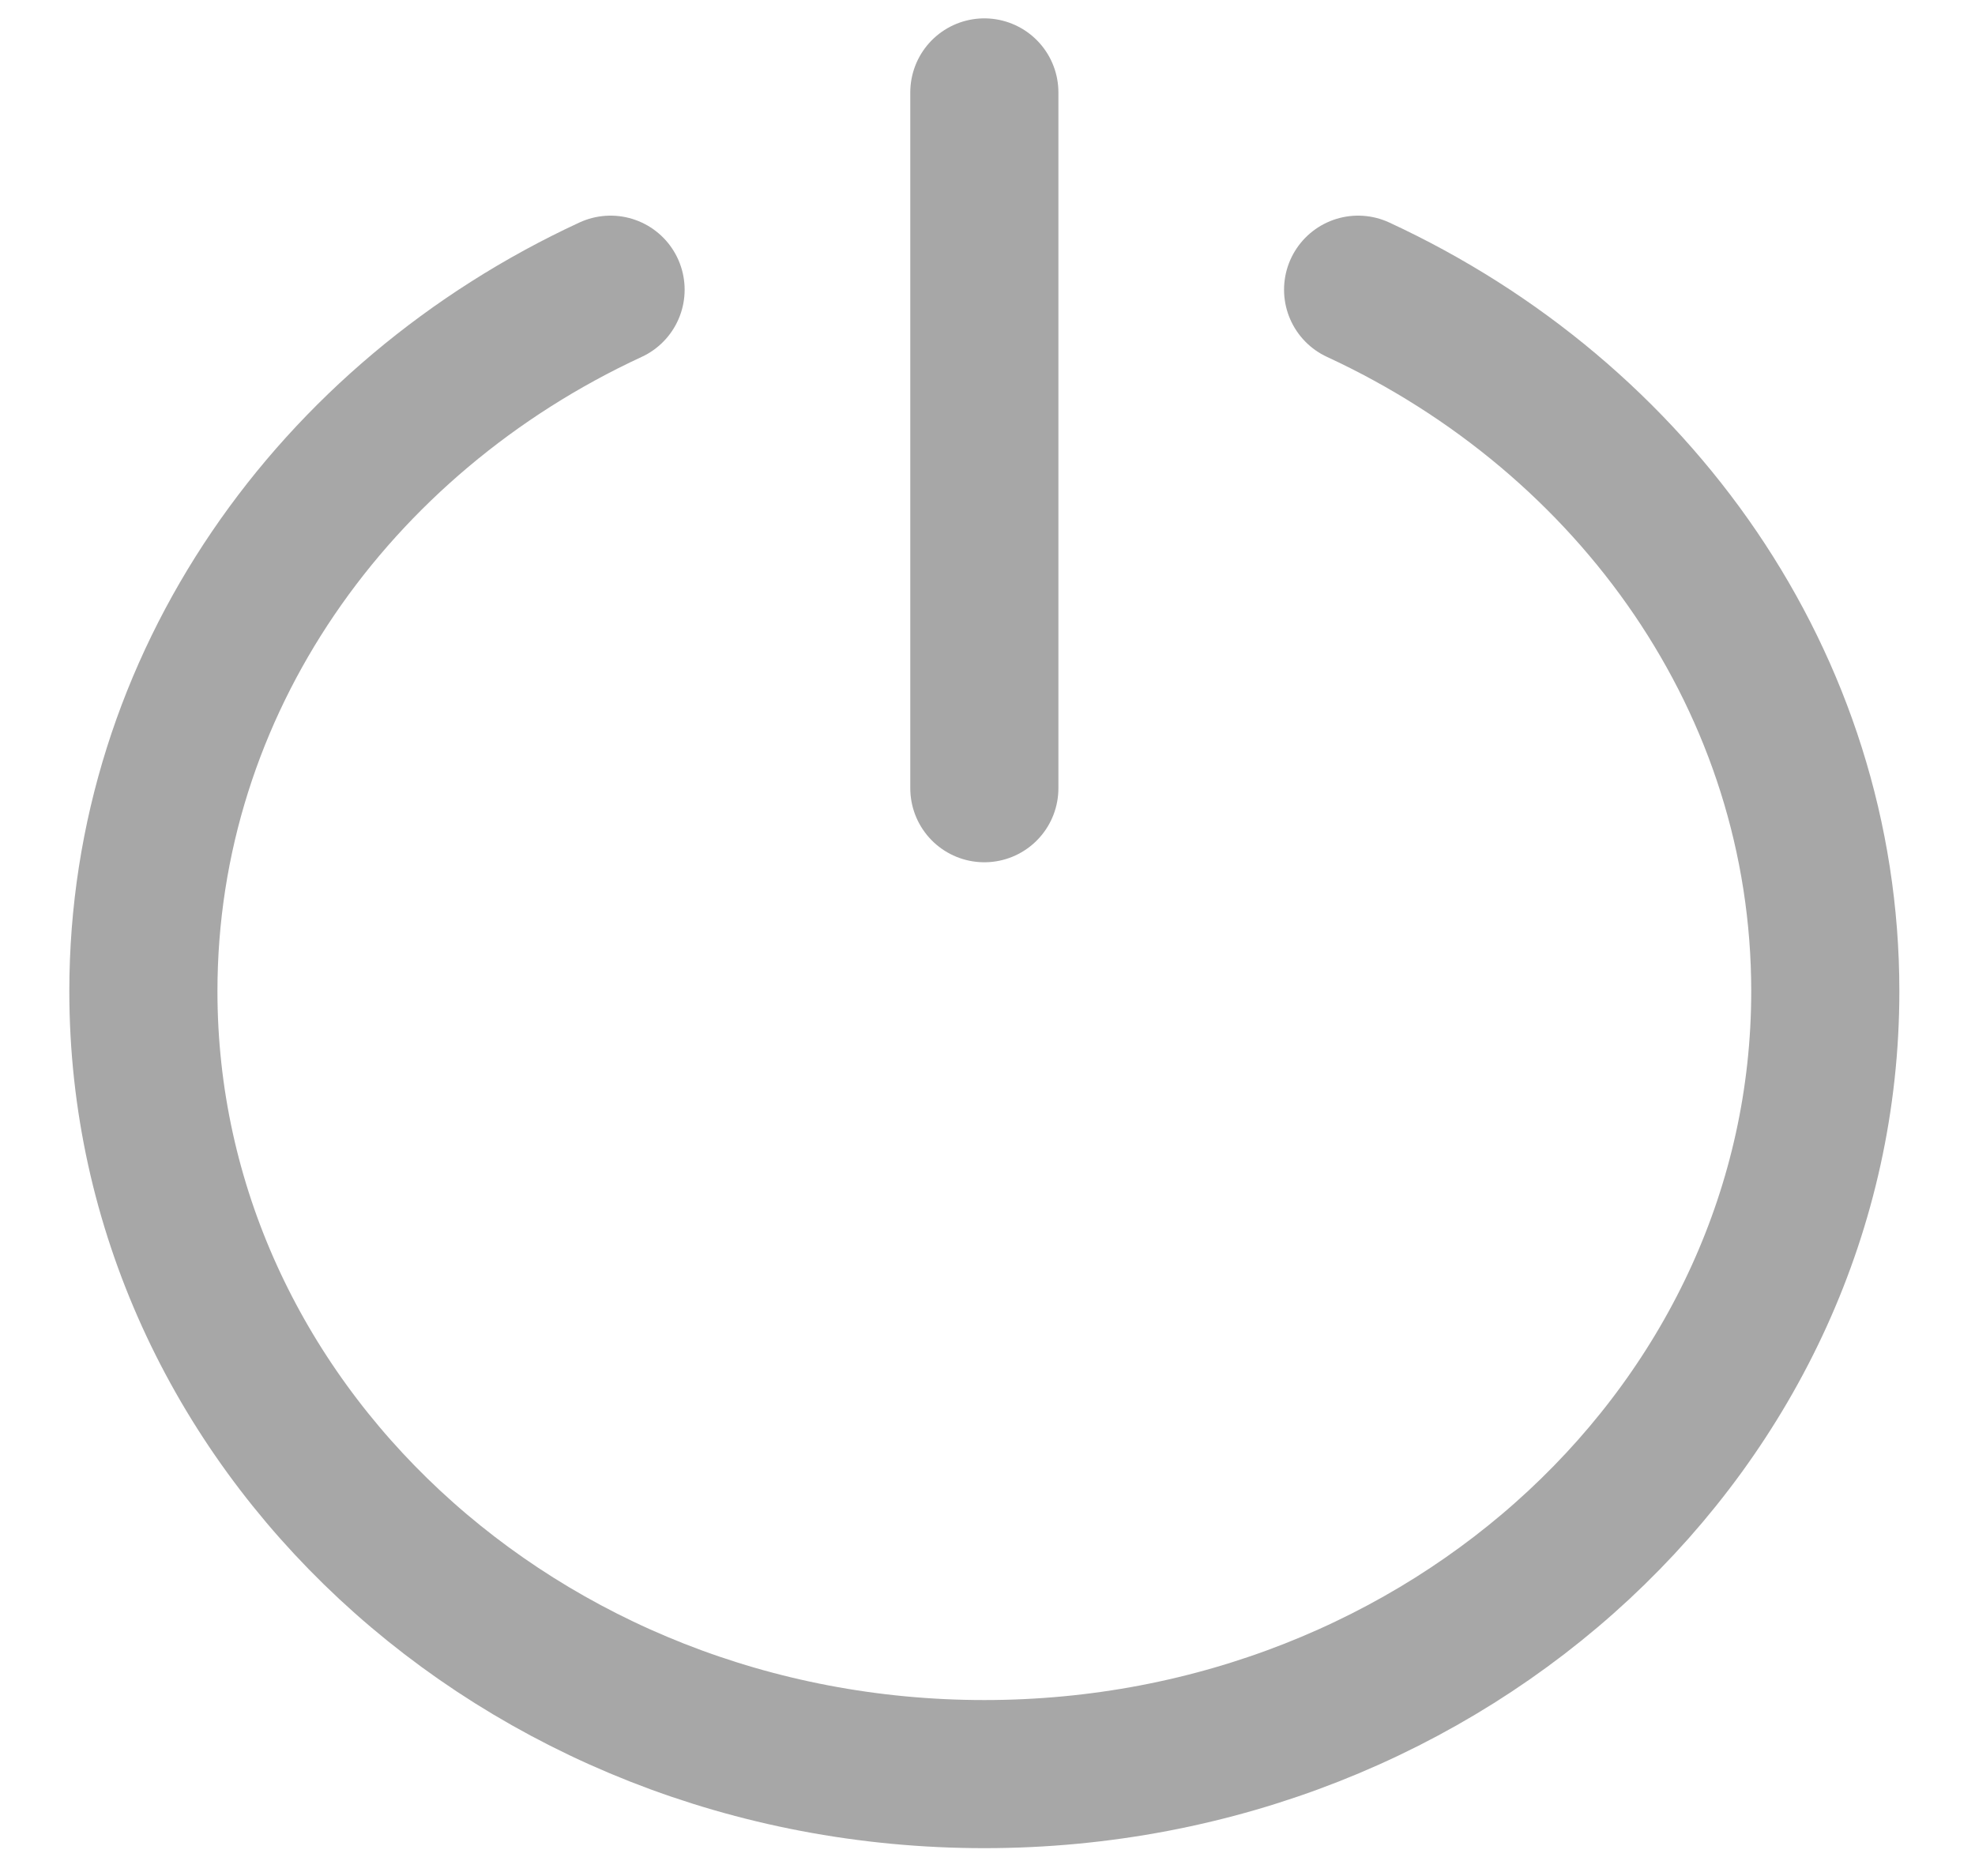 <svg width="20" height="19" viewBox="0 0 20 19" fill="none" xmlns="http://www.w3.org/2000/svg">
<path d="M6.183 2.934C3.379 4.232 1.452 6.926 1.452 10.039C1.452 14.418 5.264 17.968 9.968 17.968C14.671 17.968 18.484 14.418 18.484 10.039C18.484 6.926 16.557 4.232 13.753 2.934M9.968 0.936V7.983" stroke="#A7A7A7" stroke-width="1.5" stroke-linecap="round"/>
</svg>
